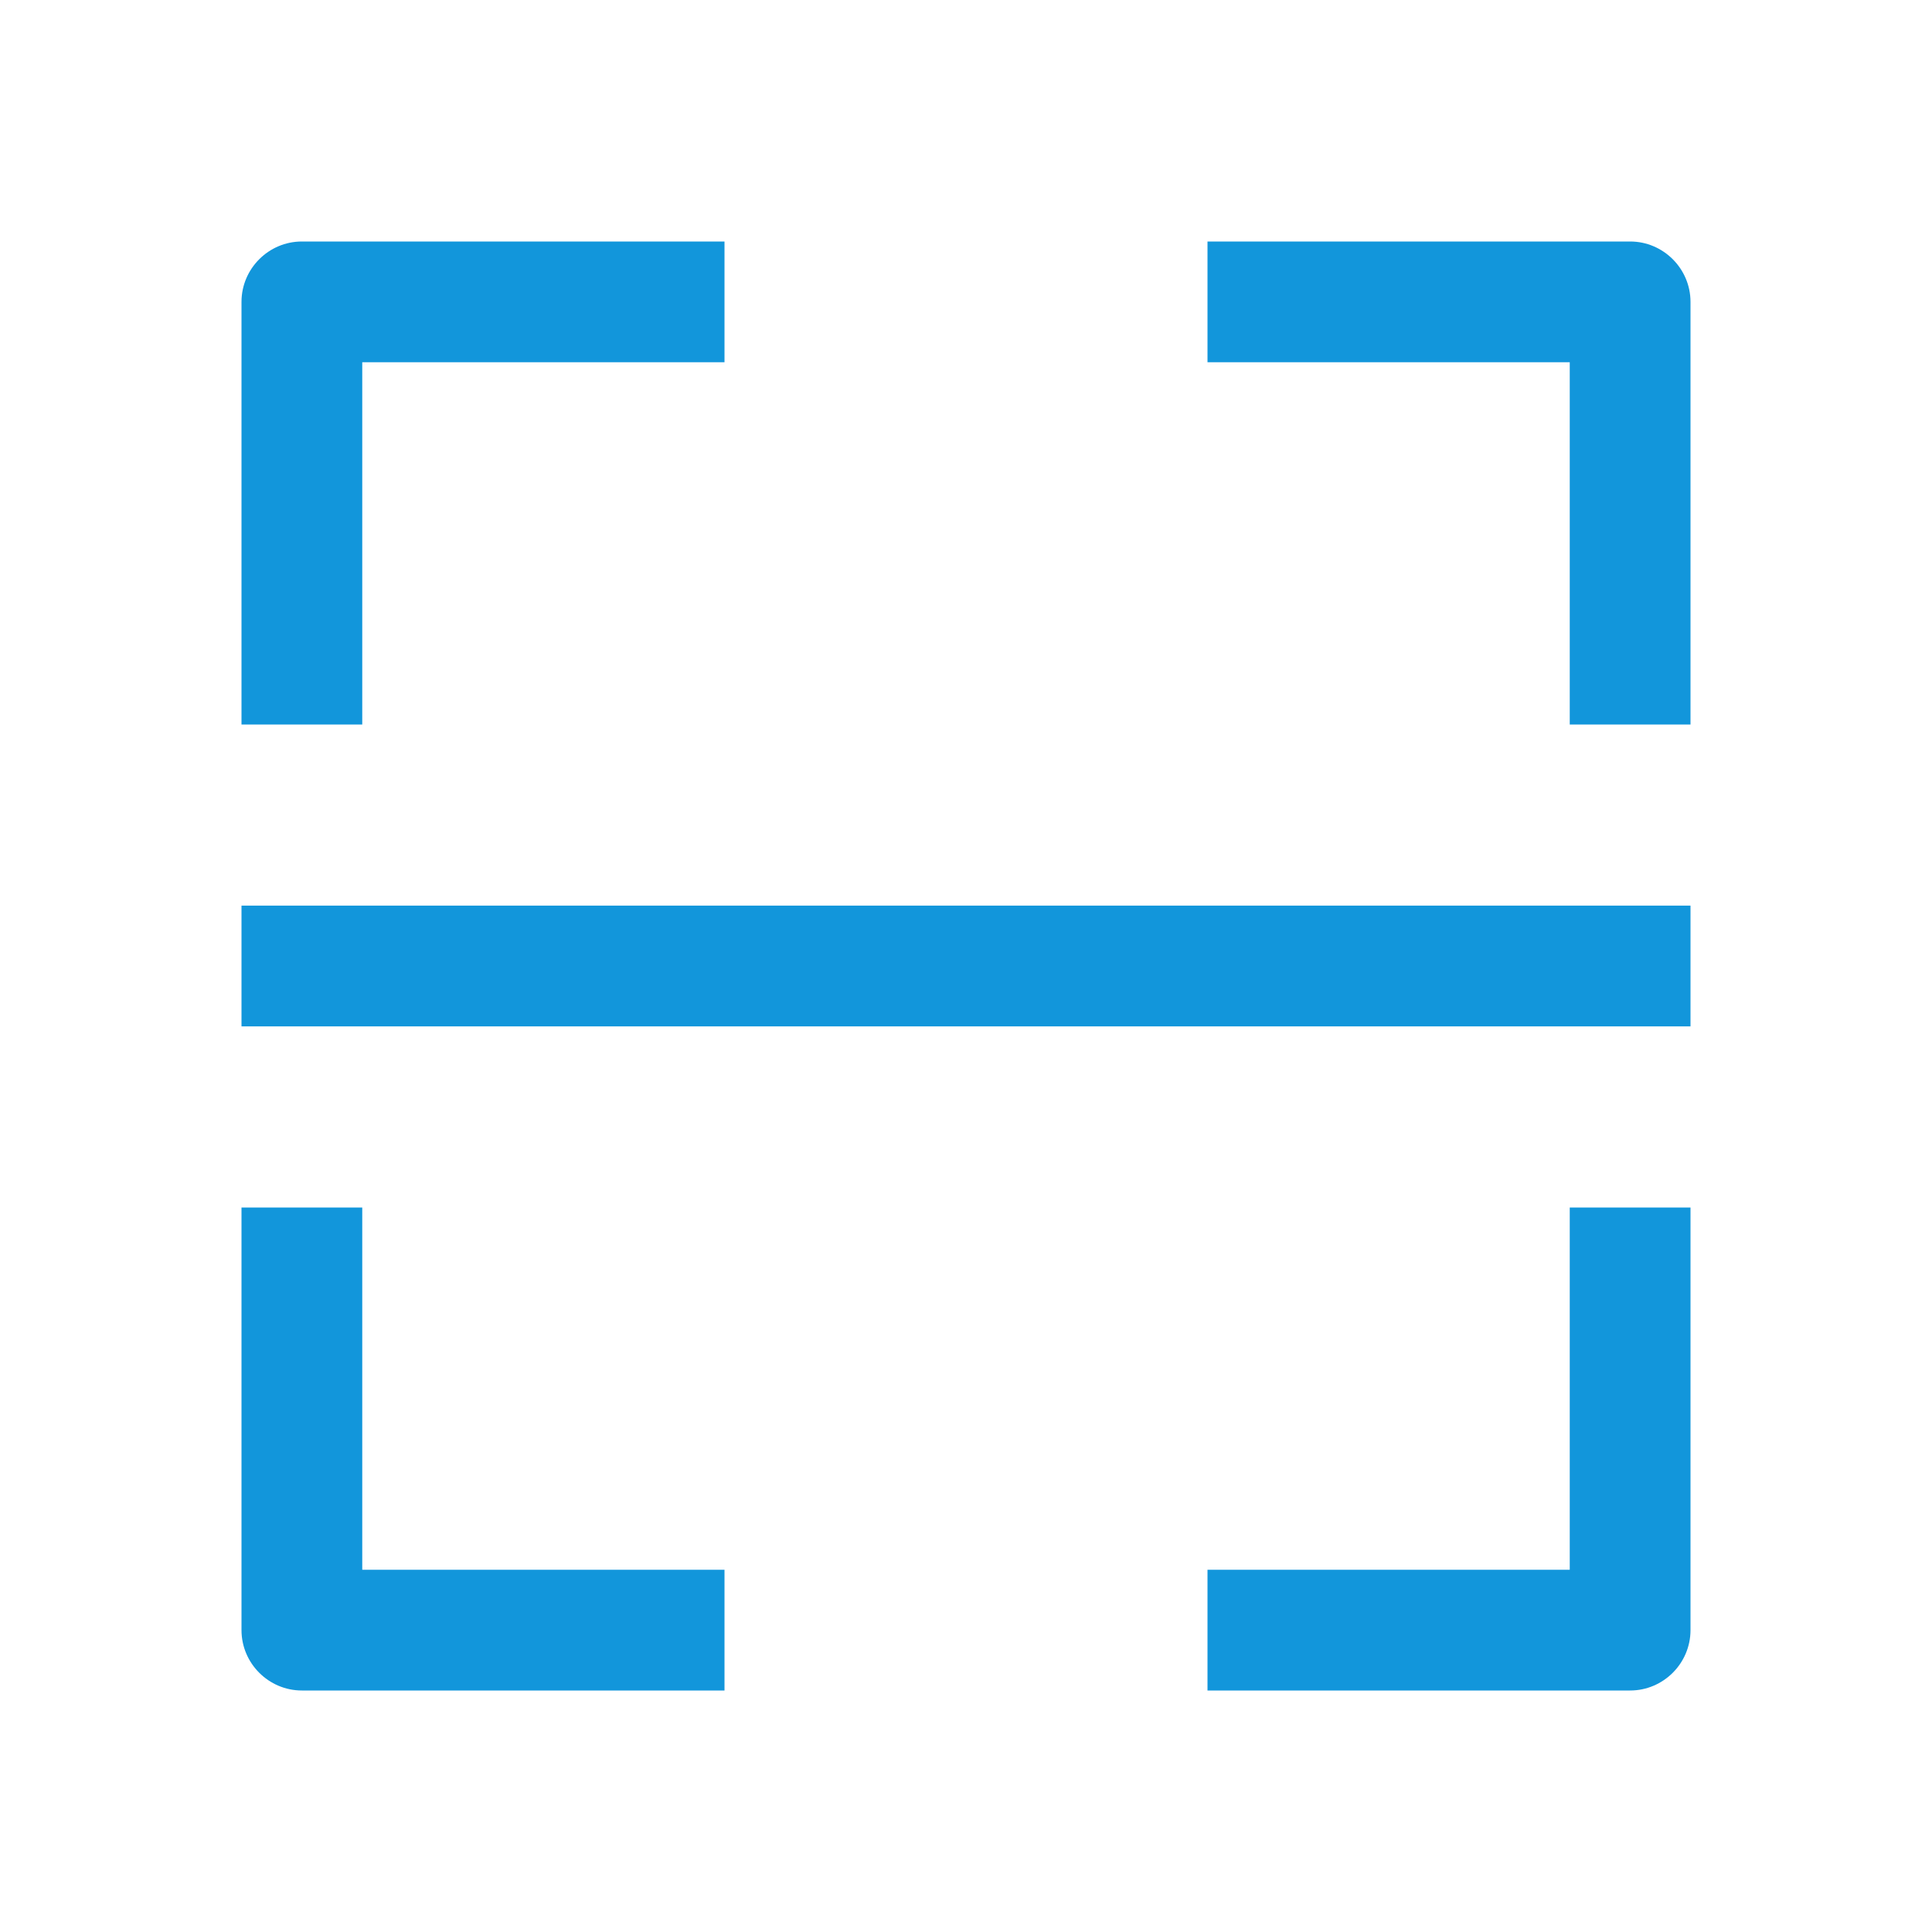 <?xml version="1.0" standalone="no"?><!DOCTYPE svg PUBLIC "-//W3C//DTD SVG 1.1//EN" "http://www.w3.org/Graphics/SVG/1.1/DTD/svg11.dtd"><svg t="1658121196929" class="icon" viewBox="0 0 1024 1024" version="1.1" xmlns="http://www.w3.org/2000/svg" p-id="2302" width="32" height="32" xmlns:xlink="http://www.w3.org/1999/xlink"><defs><style type="text/css"></style></defs><path d="M128 384V160c0-17.6 14.4-32 32-32h224v64H192v192h-64z m512-192h192v192h64V160c0-17.6-14.4-32-32-32H640v64z m192 448v192H640v64h224c17.6 0 32-14.4 32-32V640h-64z m-448 192H192V640h-64v224c0 17.6 14.4 32 32 32h224v-64z m512-352H128v64h768v-64z" p-id="2303" fill="#1296db"></path></svg>